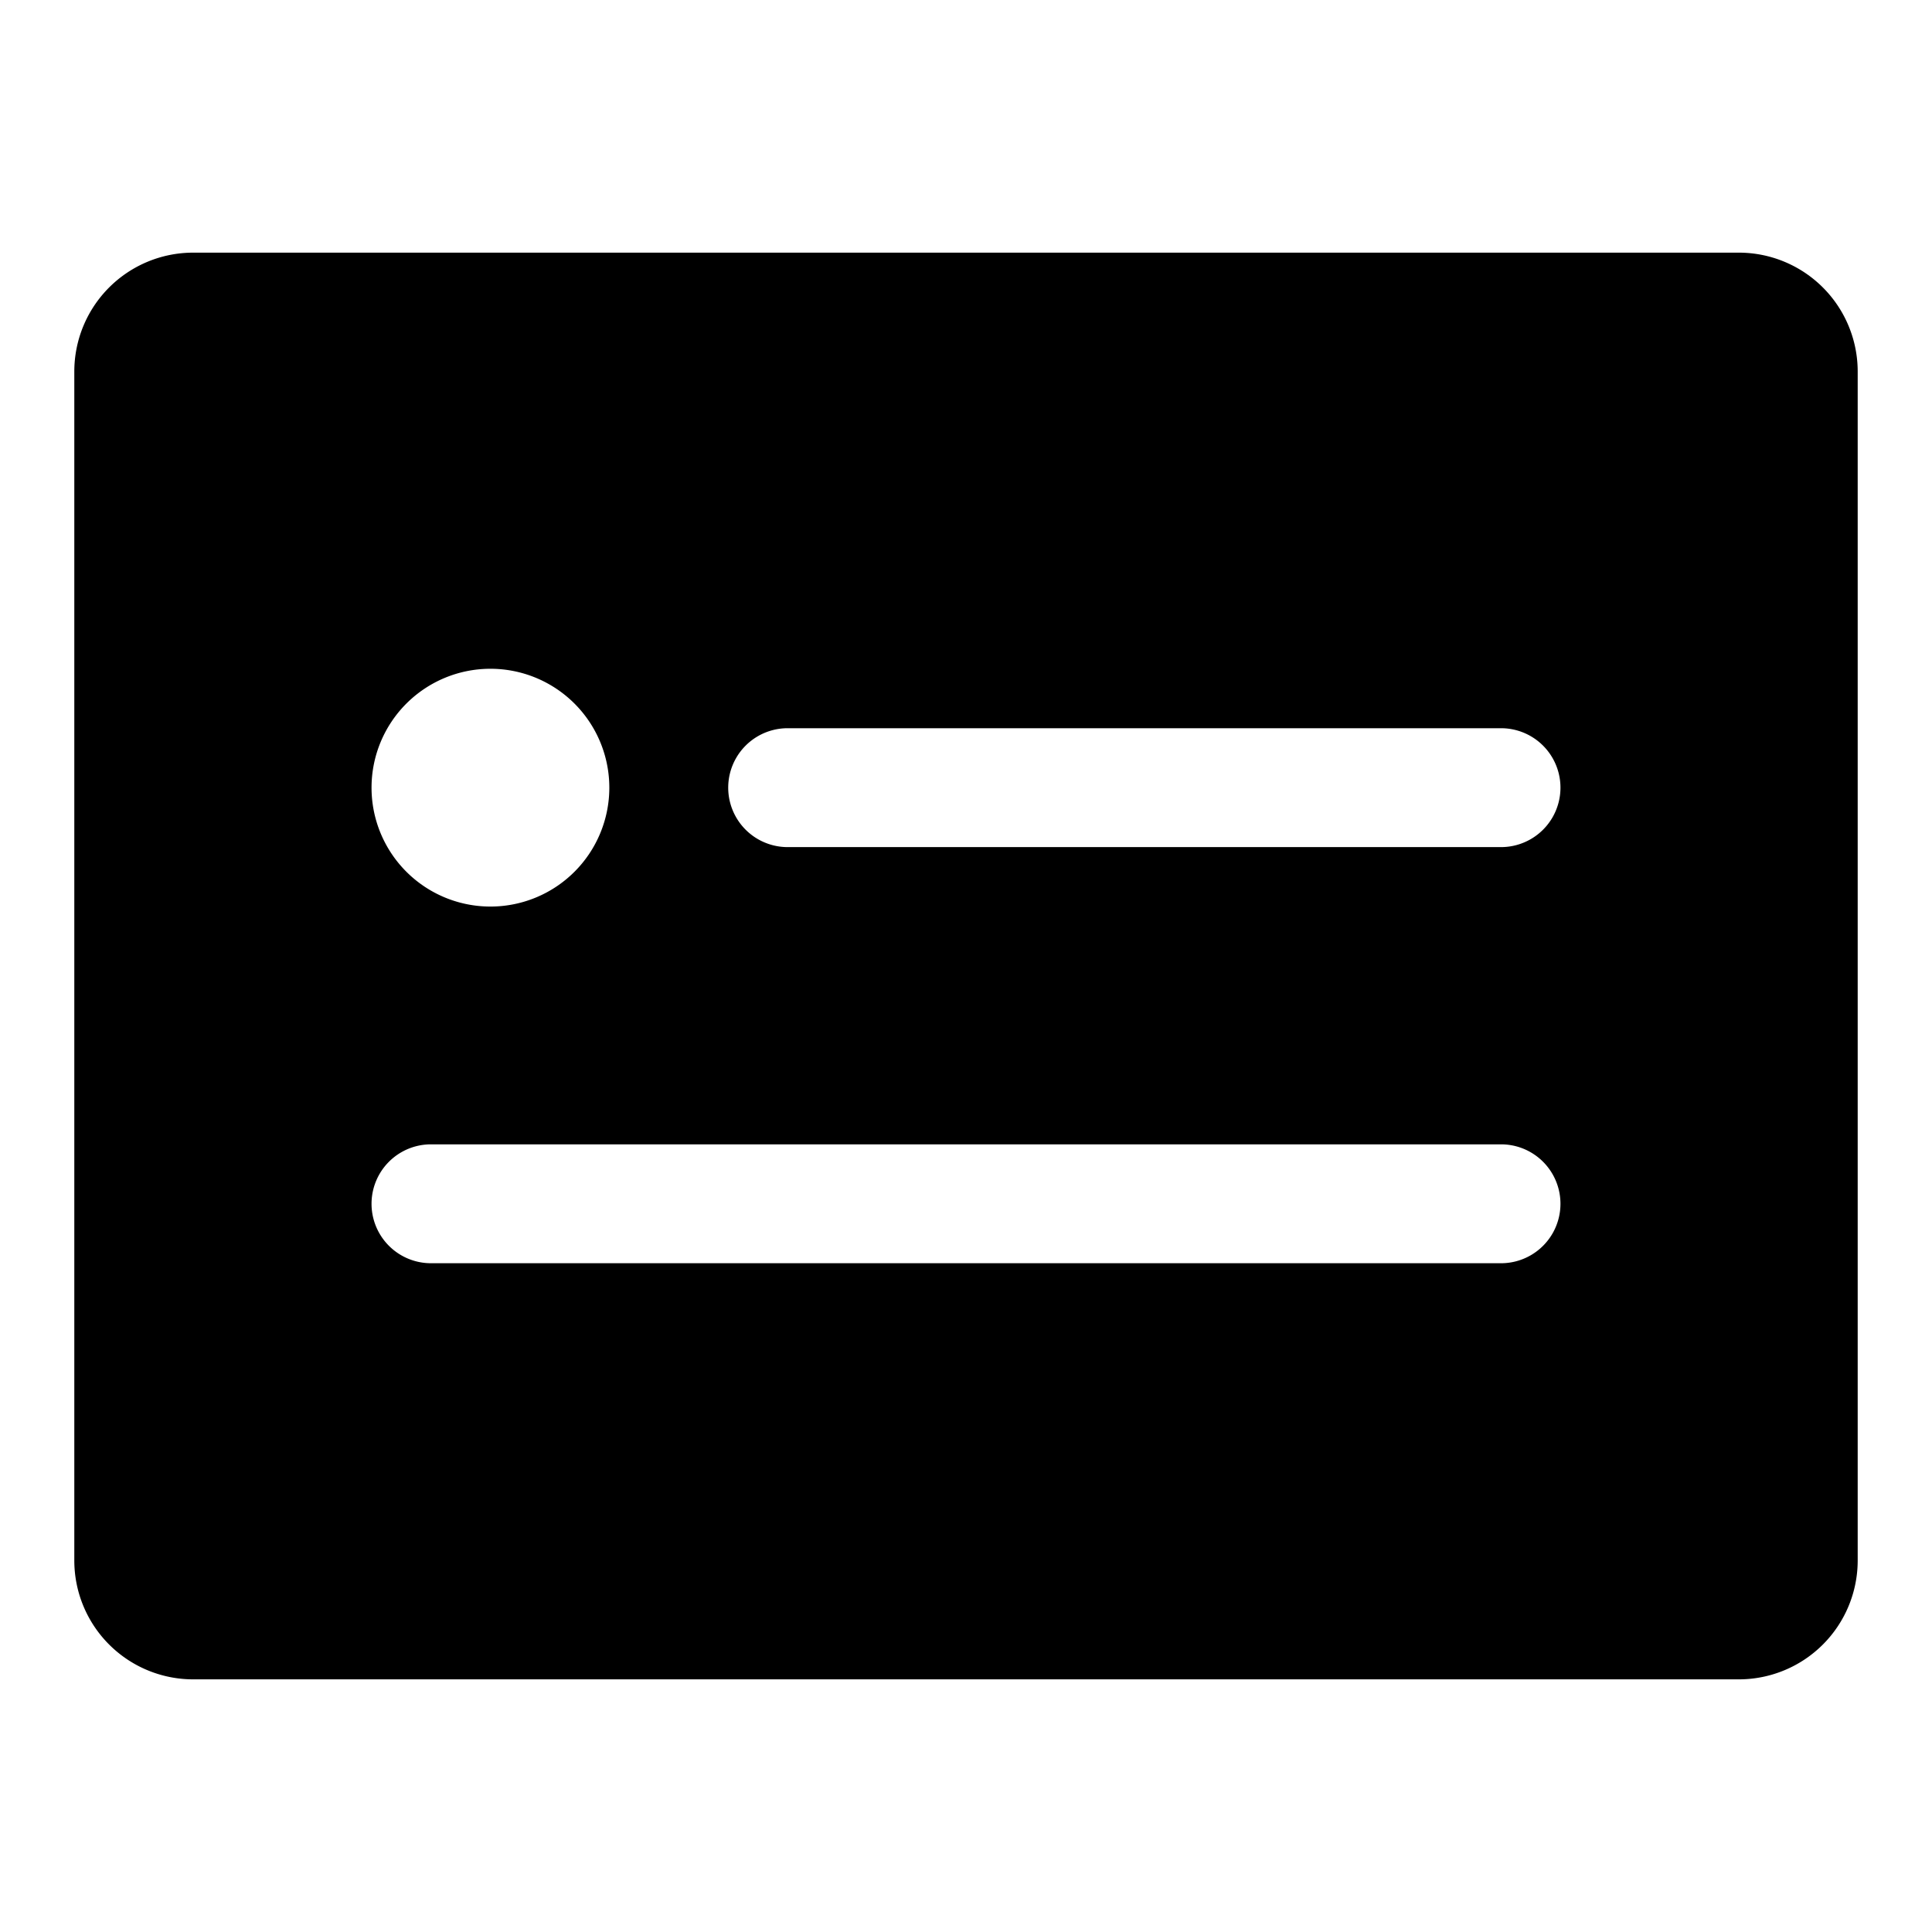 <svg id="图层_1" data-name="图层 1" xmlns="http://www.w3.org/2000/svg" viewBox="0 0 26 26"><defs><style></style></defs><title></title><path class="cls-1" d="M23.4,3.4H2.6A1.6,1.6,0,0,0,1,5V21a1.6,1.6,0,0,0,1.6,1.6H23.4A1.6,1.6,0,0,0,25,21V5A1.6,1.6,0,0,0,23.4,3.4ZM6.6,9A1.6,1.6,0,1,1,5,10.6,1.6,1.6,0,0,1,6.6,9Zm13.6,8H5.8a.8.8,0,1,1,0-1.6H20.2a.8.8,0,1,1,0,1.6Zm0-5.6H10.6a.8.8,0,0,1,0-1.6h9.6a.8.8,0,0,1,0,1.6Z"/></svg>
